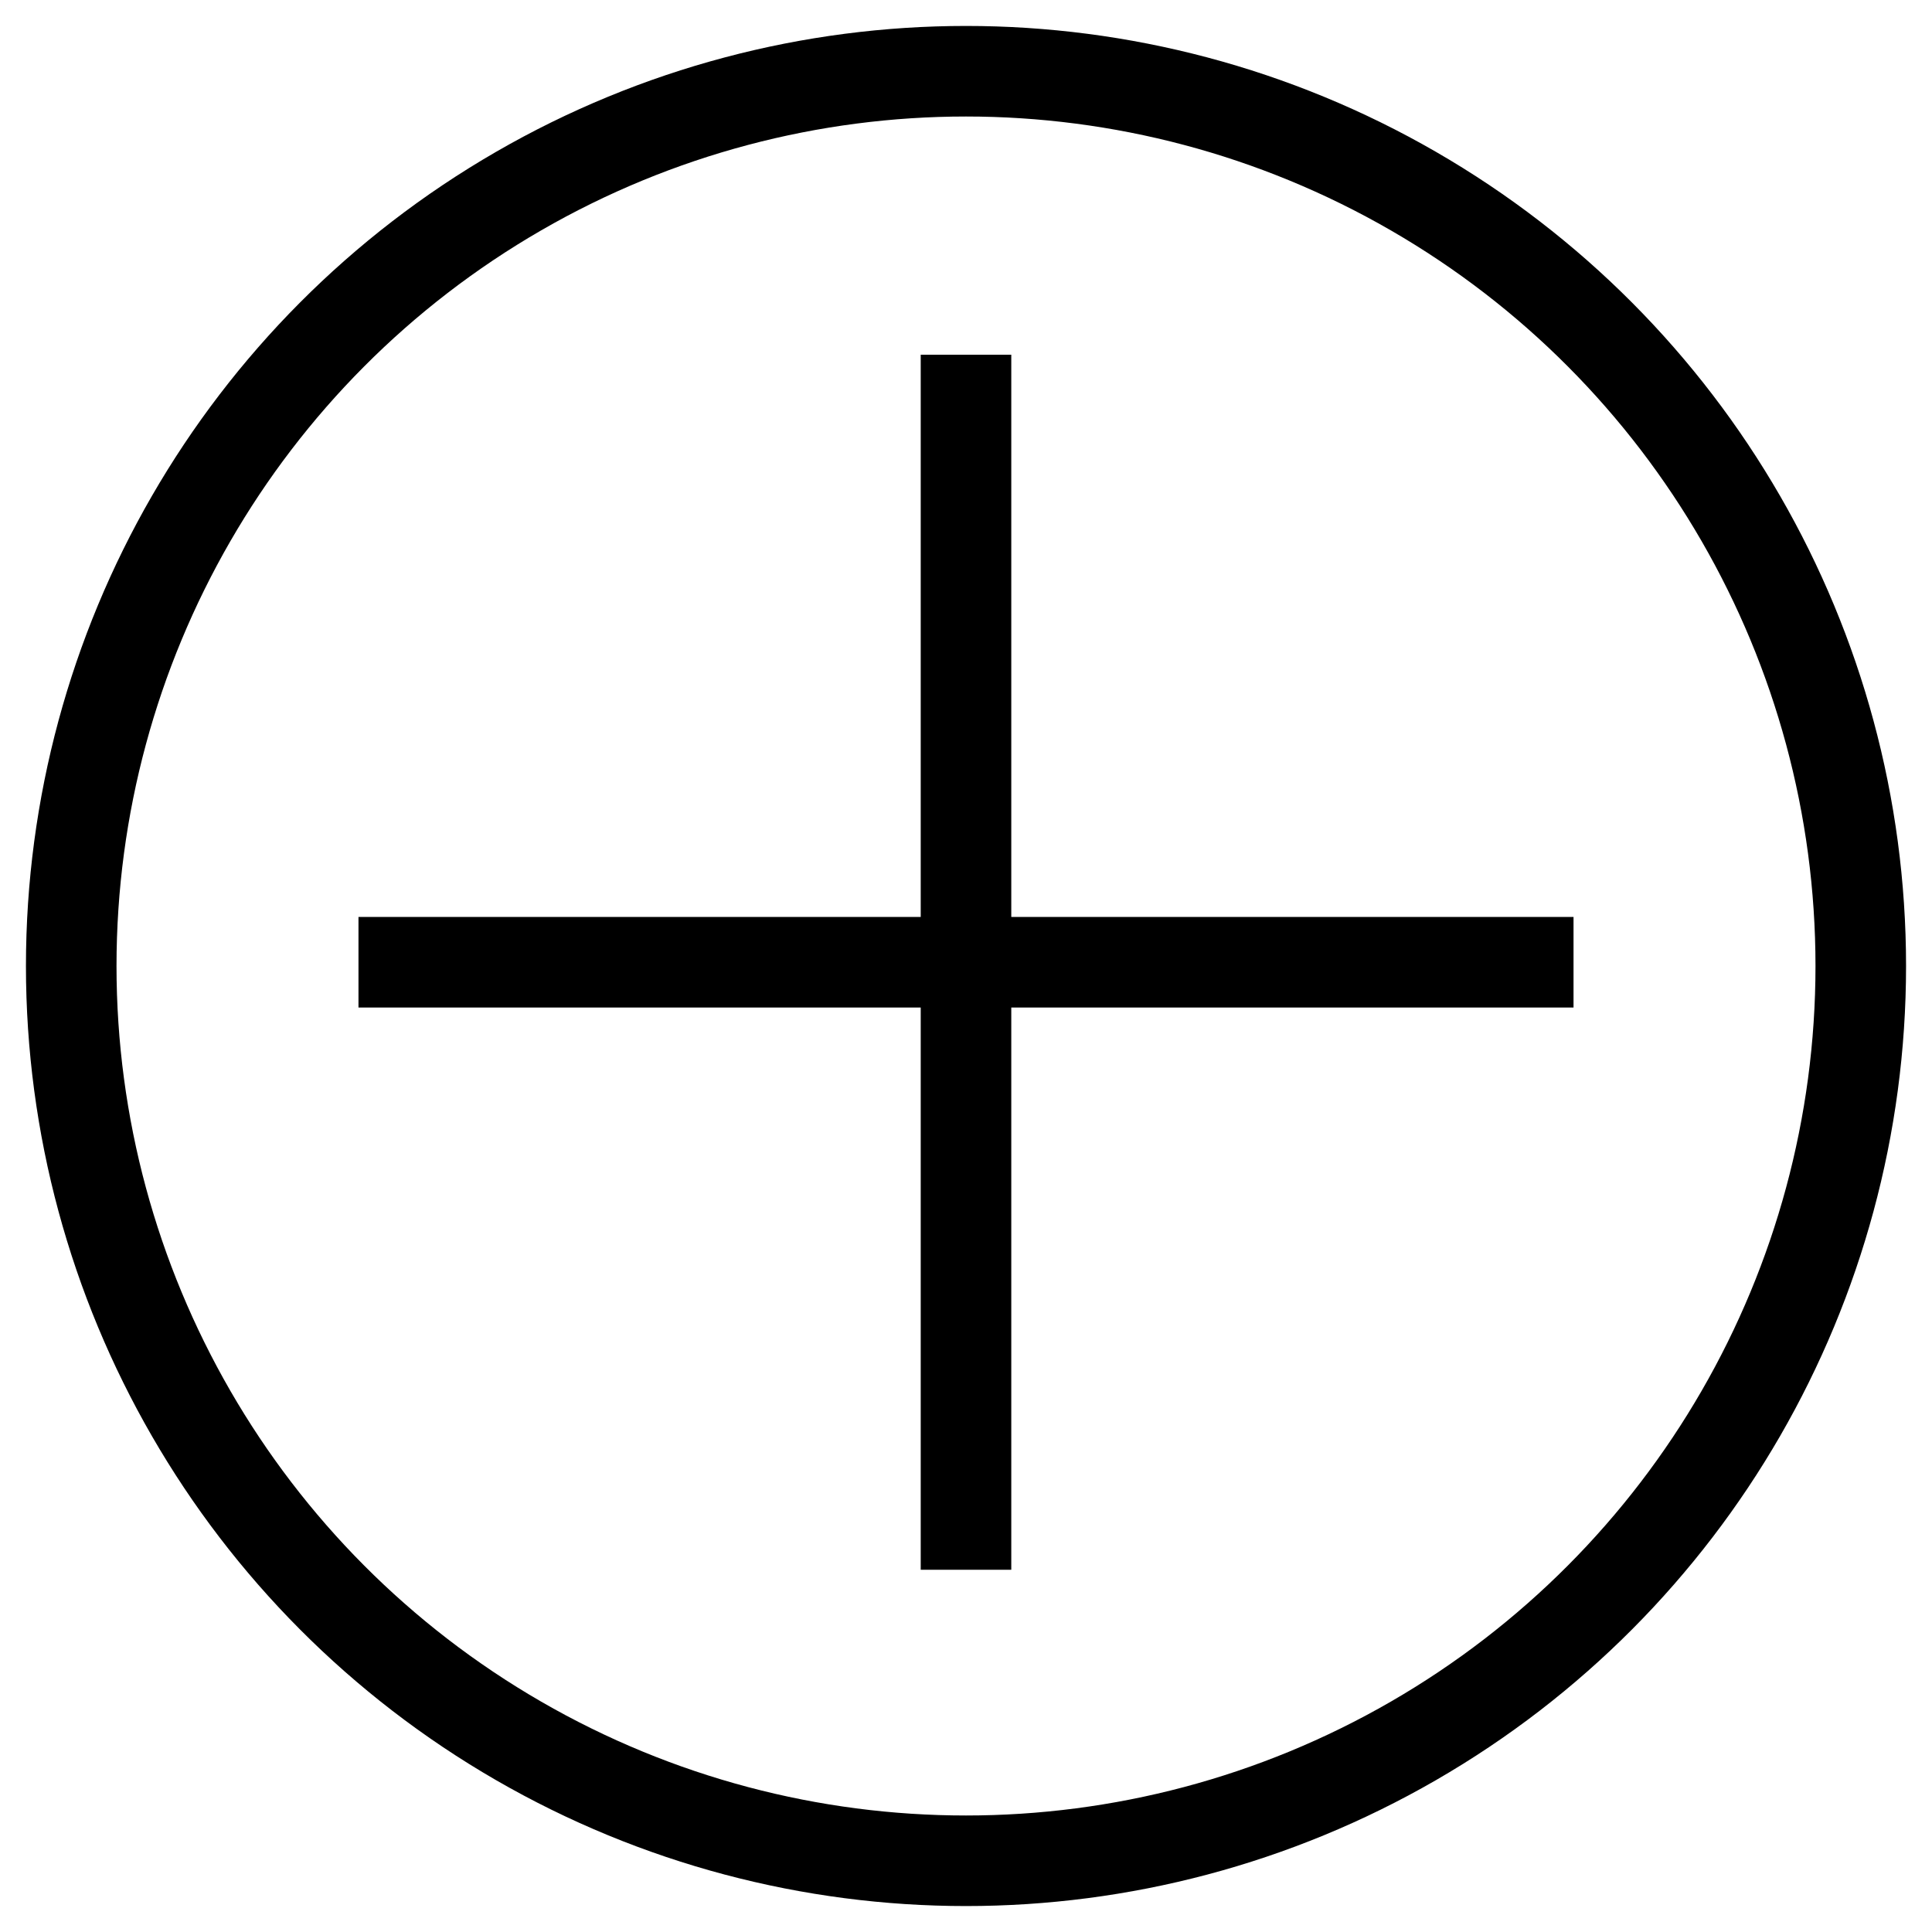 <svg xmlns="http://www.w3.org/2000/svg" width="100%" height="100%" viewBox="0 0 256 256">
  <circle fill="none" fill-opacity="0" stroke="#000" stroke-width="12" stroke-linejoin="round" cx="128" cy="128" r="118.562"/>
  <path fill="none" fill-opacity="0" stroke="#000" stroke-width="12" stroke-linejoin="round" d="M47.5,127.5h161"/>
  <path fill="none" fill-opacity="0" stroke="#000" stroke-width="12" stroke-linejoin="round" d="M128,208V47"/>
</svg>
